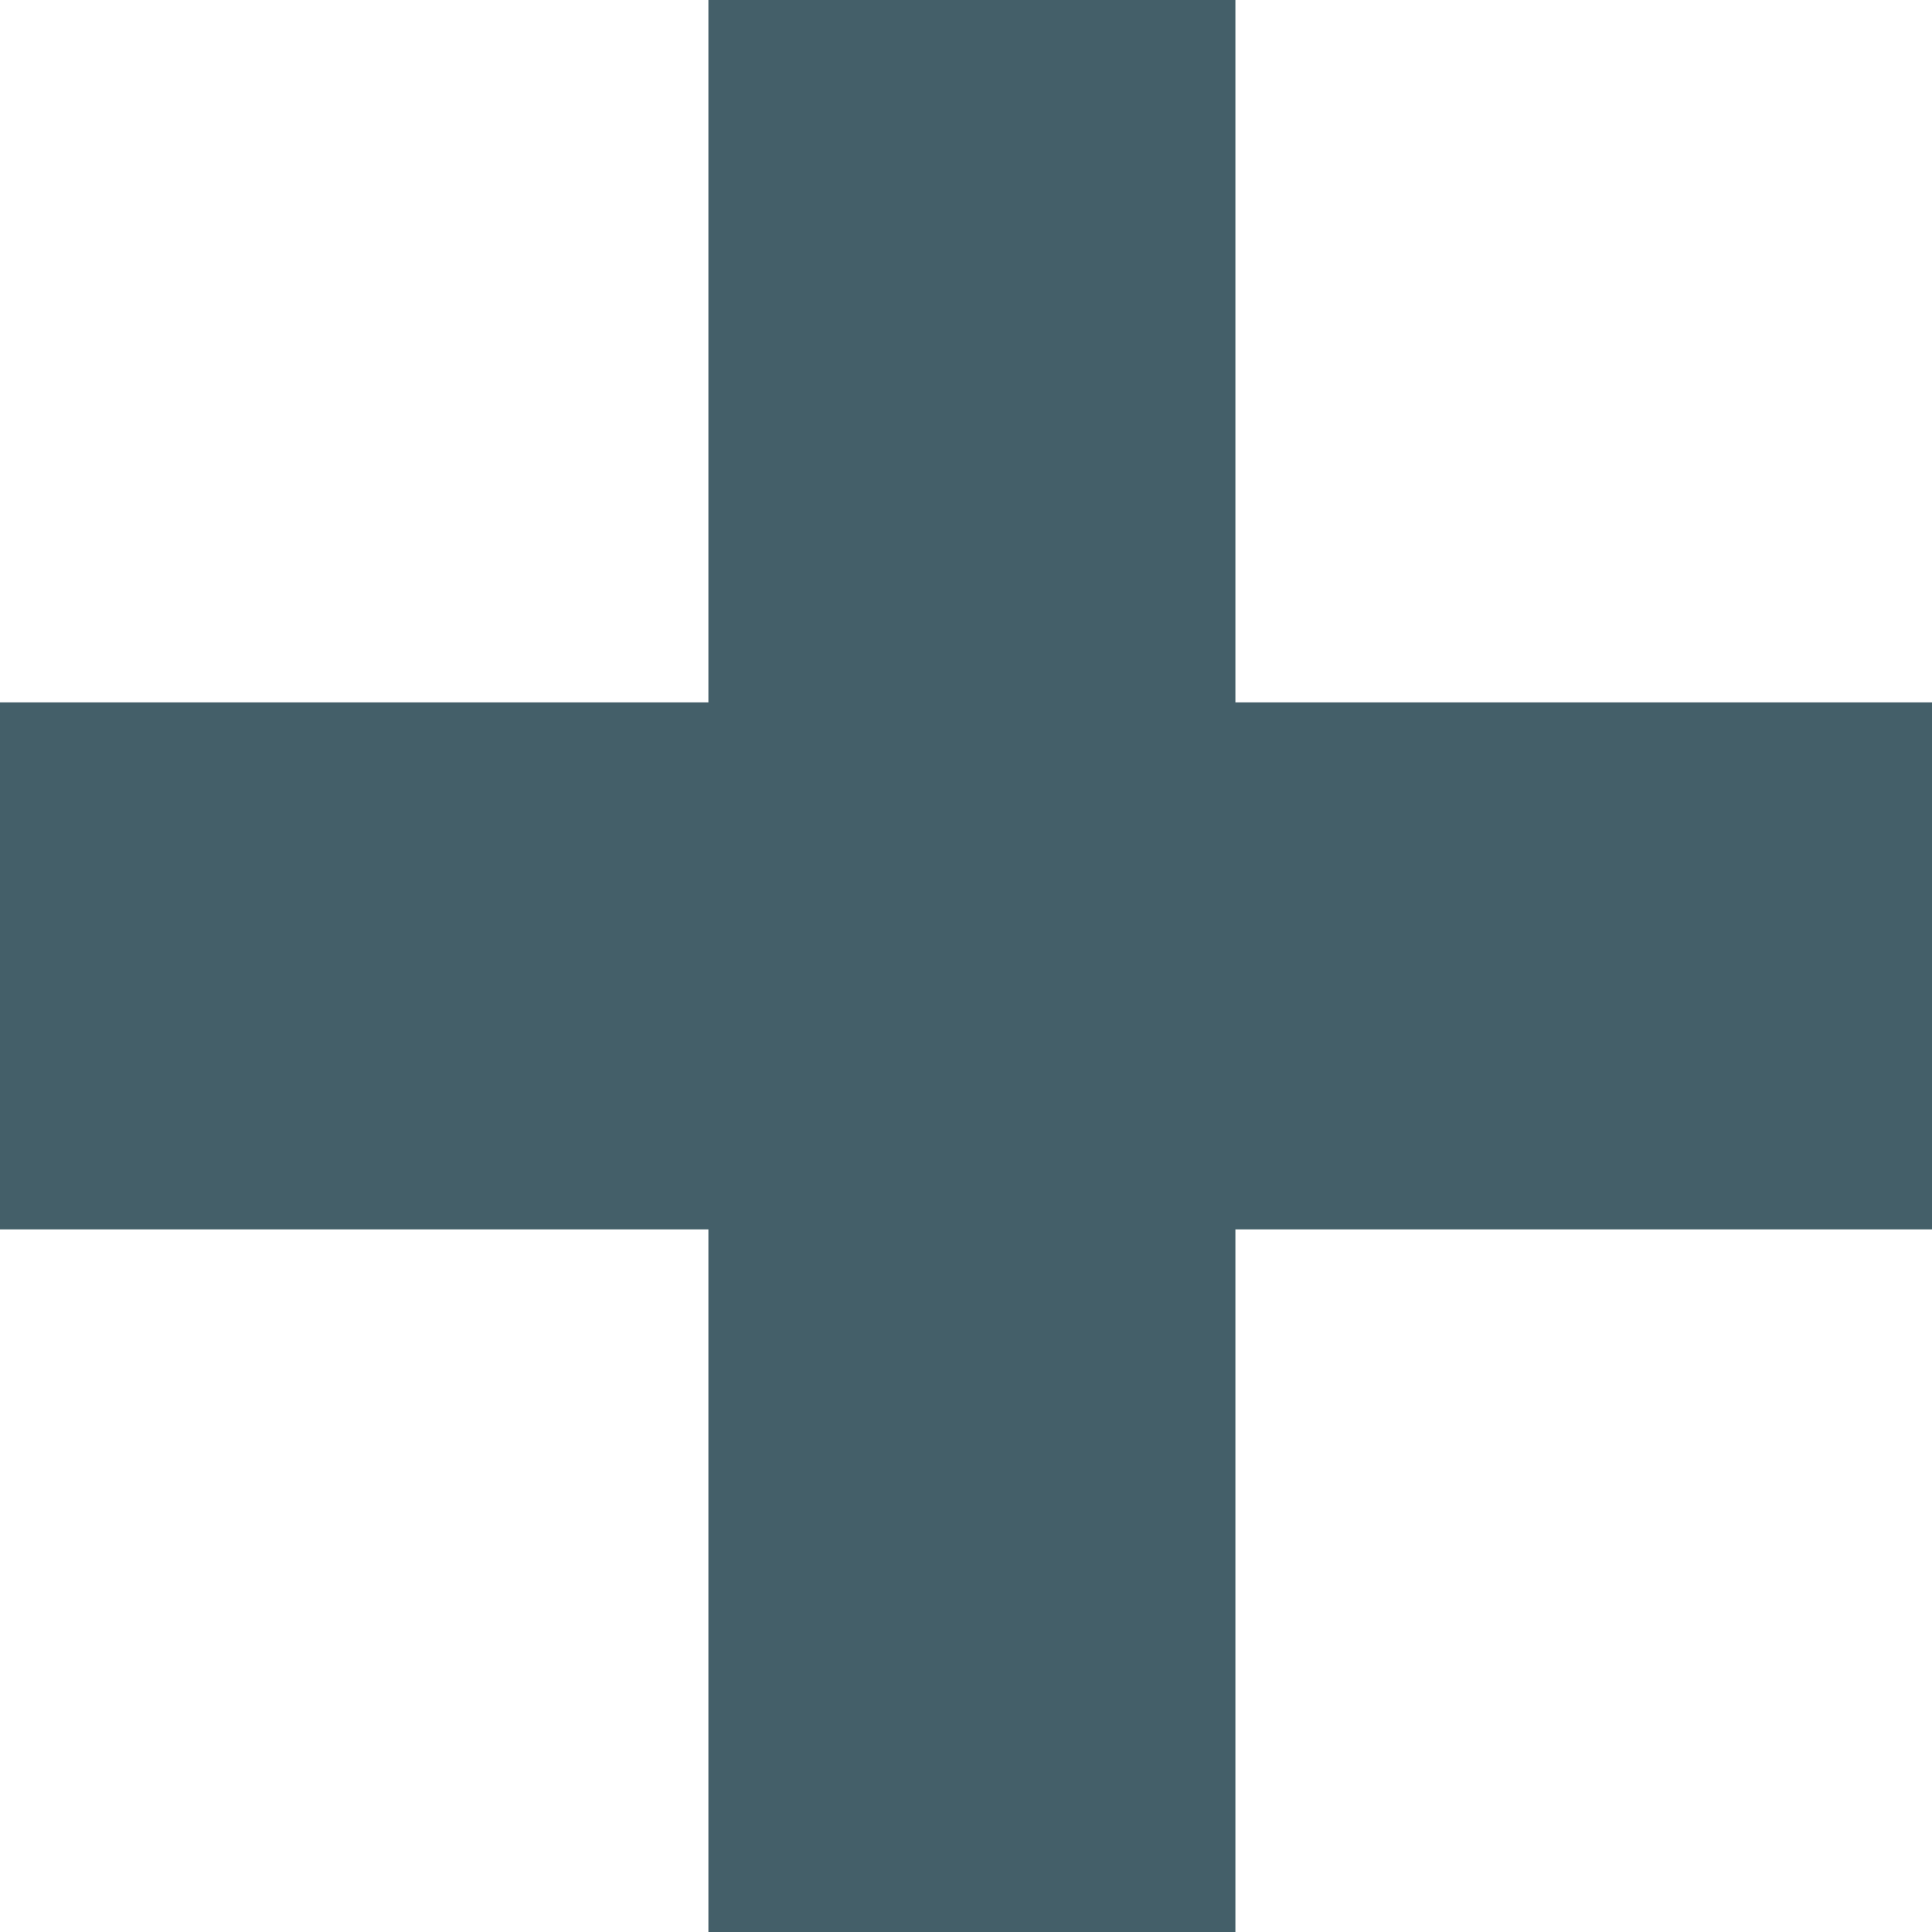 <svg width="9" height="9" viewBox="0 0 9 9" version="1.1" xmlns="http://www.w3.org/2000/svg" xmlns:xlink="http://www.w3.org/1999/xlink">
<title>Group 6</title>
<desc>Created using Figma</desc>
<g id="Canvas" transform="translate(-10071 288)">
<g id="Group 6">
<g id="Rectangle 3">
<use xlink:href="#path0_fill" transform="translate(10074.3 -288)" fill="#445F69"/>
</g>
<g id="Rectangle 3.1">
<use xlink:href="#path0_fill" transform="matrix(6.12323e-17 -1 1 6.12323e-17 10071 -282.273)" fill="#445F69"/>
</g>
</g>
</g>
<defs>
<path id="path0_fill" d="M 0 0L 2.455 0L 2.455 9L 0 9L 0 0Z"/>
</defs>
</svg>
